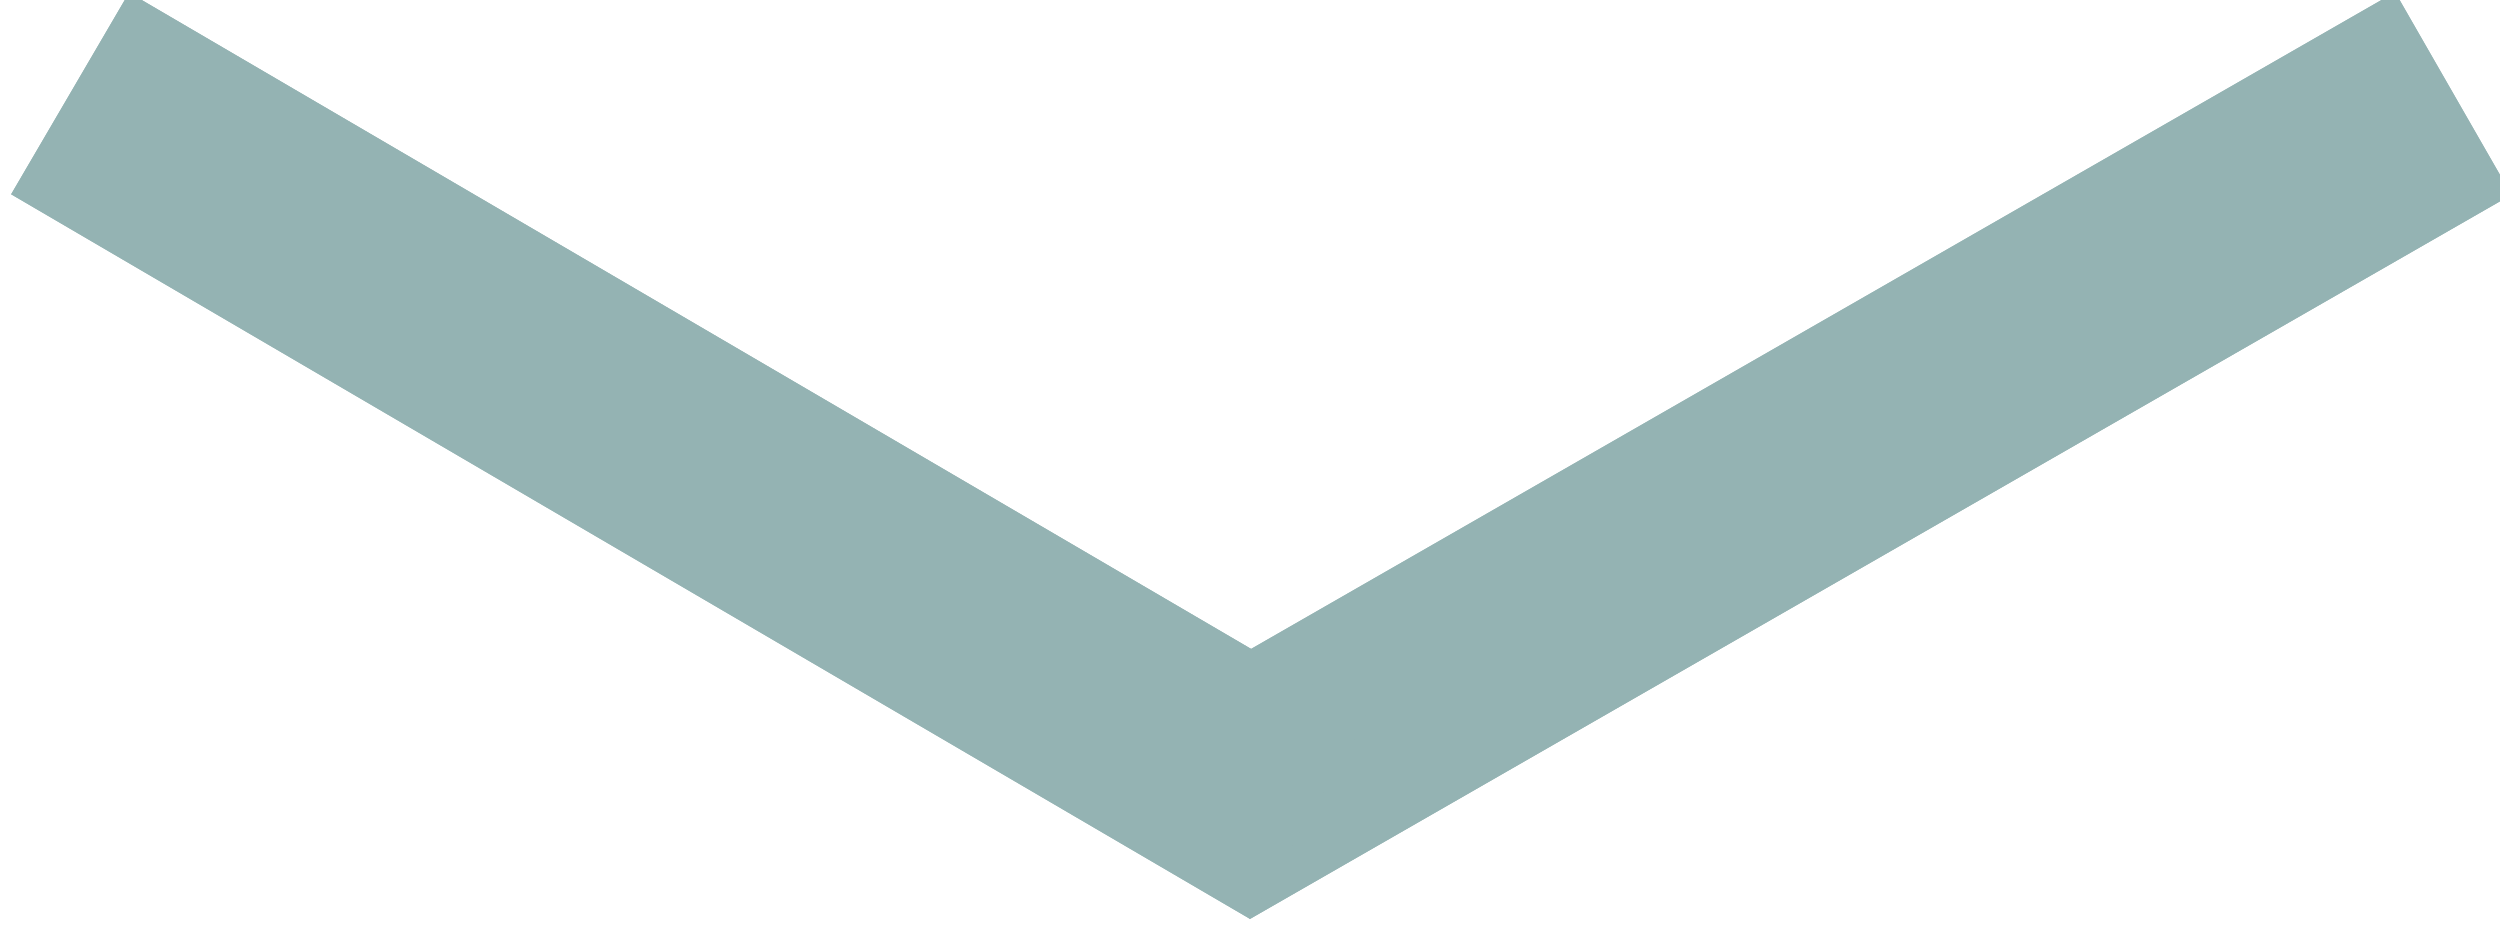 <svg id="Layer_1" data-name="Layer 1" xmlns="http://www.w3.org/2000/svg" viewBox="0 0 107 40">
<defs><style>
.cls-1{
    fill:none;
    stroke:#94b3b3;
    stroke-miterlimit:10;
    stroke-width:10px;}
</style>
</defs><line class="cls-1" x1="56" y1="35" x2="3" y2="4"/><line class="cls-1" x1="51" y1="35" x2="105" y2="4"/><line class="cls-1" x1="51" y1="35" x2="105" y2="4"/><line class="cls-1" x1="56" y1="35" x2="3" y2="4"/></svg>